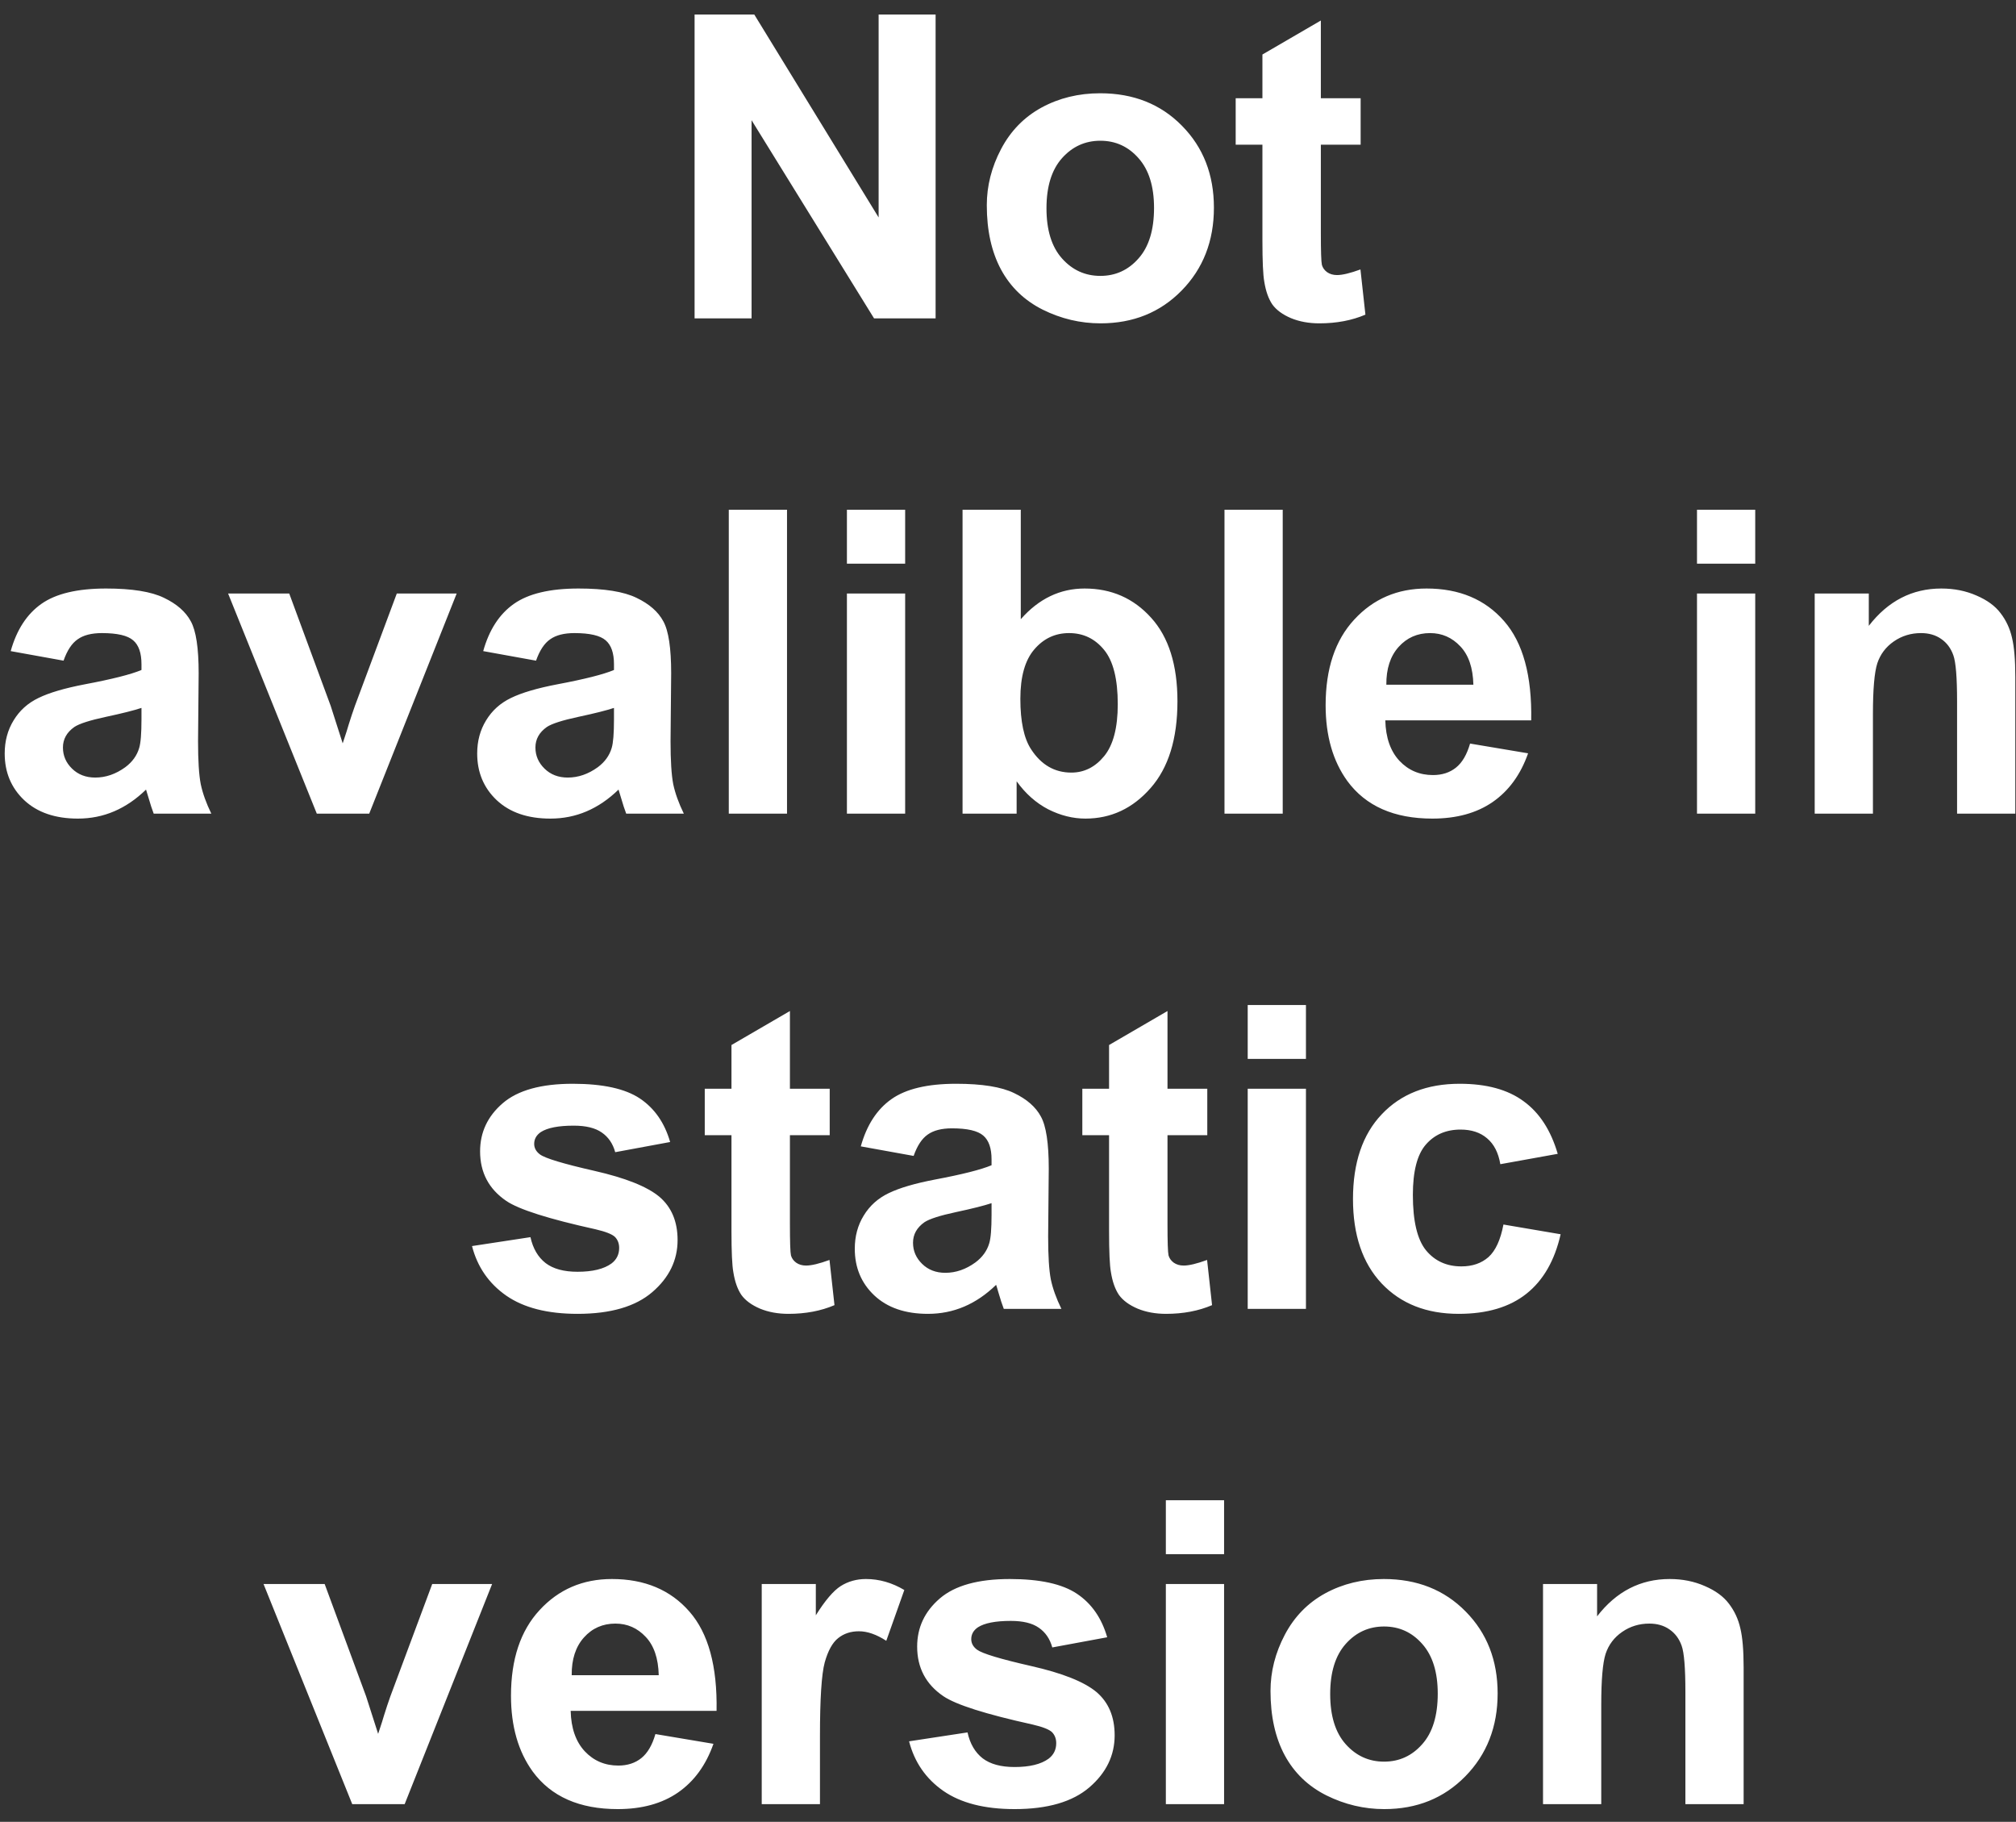 <svg width="114" height="103" viewBox="0 0 114 103" fill="none" xmlns="http://www.w3.org/2000/svg">
<rect x="0" y="0" width="114" height="103" fill="#333333" stroke="none"/>
<path d="M39.277 18V0.82H42.652L49.684 12.293V0.82H52.906V18H49.426L42.5 6.797V18H39.277ZM55.801 11.602C55.801 10.508 56.07 9.449 56.609 8.426C57.148 7.402 57.91 6.621 58.895 6.082C59.887 5.543 60.992 5.273 62.211 5.273C64.094 5.273 65.637 5.887 66.84 7.113C68.043 8.332 68.644 9.875 68.644 11.742C68.644 13.625 68.035 15.188 66.816 16.43C65.606 17.664 64.078 18.281 62.234 18.281C61.094 18.281 60.004 18.023 58.965 17.508C57.934 16.992 57.148 16.238 56.609 15.246C56.07 14.246 55.801 13.031 55.801 11.602ZM59.176 11.777C59.176 13.012 59.469 13.957 60.055 14.613C60.641 15.27 61.363 15.598 62.223 15.598C63.082 15.598 63.801 15.27 64.379 14.613C64.965 13.957 65.258 13.004 65.258 11.754C65.258 10.535 64.965 9.598 64.379 8.941C63.801 8.285 63.082 7.957 62.223 7.957C61.363 7.957 60.641 8.285 60.055 8.941C59.469 9.598 59.176 10.543 59.176 11.777ZM76.941 5.555V8.18H74.691V13.195C74.691 14.211 74.711 14.805 74.75 14.977C74.797 15.141 74.894 15.277 75.043 15.387C75.199 15.496 75.387 15.551 75.606 15.551C75.91 15.551 76.352 15.445 76.93 15.234L77.211 17.789C76.445 18.117 75.578 18.281 74.609 18.281C74.016 18.281 73.481 18.184 73.004 17.988C72.527 17.785 72.176 17.527 71.949 17.215C71.731 16.895 71.578 16.465 71.492 15.926C71.422 15.543 71.387 14.77 71.387 13.605V8.18H69.875V5.555H71.387V3.082L74.691 1.16V5.555H76.941ZM3.594 37.352L0.605 36.812C0.941 35.609 1.52 34.719 2.34 34.141C3.16 33.562 4.379 33.273 5.996 33.273C7.465 33.273 8.559 33.449 9.277 33.801C9.996 34.145 10.5 34.586 10.789 35.125C11.086 35.656 11.234 36.637 11.234 38.066L11.199 41.91C11.199 43.004 11.25 43.812 11.352 44.336C11.461 44.852 11.66 45.406 11.949 46H8.691C8.605 45.781 8.5 45.457 8.375 45.027C8.32 44.832 8.281 44.703 8.258 44.641C7.695 45.188 7.094 45.598 6.453 45.871C5.812 46.145 5.129 46.281 4.402 46.281C3.121 46.281 2.109 45.934 1.367 45.238C0.633 44.543 0.266 43.664 0.266 42.602C0.266 41.898 0.434 41.273 0.77 40.727C1.105 40.172 1.574 39.75 2.176 39.461C2.785 39.164 3.66 38.906 4.801 38.688C6.34 38.398 7.406 38.129 8 37.879V37.551C8 36.918 7.844 36.469 7.531 36.203C7.219 35.93 6.629 35.793 5.762 35.793C5.176 35.793 4.719 35.91 4.391 36.145C4.062 36.371 3.797 36.773 3.594 37.352ZM8 40.023C7.578 40.164 6.91 40.332 5.996 40.527C5.082 40.723 4.484 40.914 4.203 41.102C3.773 41.406 3.559 41.793 3.559 42.262C3.559 42.723 3.73 43.121 4.074 43.457C4.418 43.793 4.855 43.961 5.387 43.961C5.98 43.961 6.547 43.766 7.086 43.375C7.484 43.078 7.746 42.715 7.871 42.285C7.957 42.004 8 41.469 8 40.68V40.023ZM17.914 46L12.898 33.555H16.355L18.699 39.906L19.379 42.027C19.559 41.488 19.672 41.133 19.719 40.961C19.828 40.609 19.945 40.258 20.07 39.906L22.438 33.555H25.824L20.879 46H17.914ZM30.312 37.352L27.324 36.812C27.66 35.609 28.238 34.719 29.059 34.141C29.879 33.562 31.098 33.273 32.715 33.273C34.184 33.273 35.277 33.449 35.996 33.801C36.715 34.145 37.219 34.586 37.508 35.125C37.805 35.656 37.953 36.637 37.953 38.066L37.918 41.91C37.918 43.004 37.969 43.812 38.07 44.336C38.18 44.852 38.379 45.406 38.668 46H35.41C35.324 45.781 35.219 45.457 35.094 45.027C35.039 44.832 35 44.703 34.977 44.641C34.414 45.188 33.812 45.598 33.172 45.871C32.531 46.145 31.848 46.281 31.121 46.281C29.84 46.281 28.828 45.934 28.086 45.238C27.352 44.543 26.984 43.664 26.984 42.602C26.984 41.898 27.152 41.273 27.488 40.727C27.824 40.172 28.293 39.75 28.895 39.461C29.504 39.164 30.379 38.906 31.52 38.688C33.059 38.398 34.125 38.129 34.719 37.879V37.551C34.719 36.918 34.562 36.469 34.25 36.203C33.938 35.93 33.348 35.793 32.48 35.793C31.895 35.793 31.438 35.91 31.109 36.145C30.781 36.371 30.516 36.773 30.312 37.352ZM34.719 40.023C34.297 40.164 33.629 40.332 32.715 40.527C31.801 40.723 31.203 40.914 30.922 41.102C30.492 41.406 30.277 41.793 30.277 42.262C30.277 42.723 30.449 43.121 30.793 43.457C31.137 43.793 31.574 43.961 32.105 43.961C32.699 43.961 33.266 43.766 33.805 43.375C34.203 43.078 34.465 42.715 34.59 42.285C34.676 42.004 34.719 41.469 34.719 40.68V40.023ZM41.211 46V28.82H44.504V46H41.211ZM47.891 31.867V28.82H51.184V31.867H47.891ZM47.891 46V33.555H51.184V46H47.891ZM54.43 46V28.82H57.723V35.008C58.738 33.852 59.941 33.273 61.332 33.273C62.848 33.273 64.102 33.824 65.094 34.926C66.086 36.02 66.582 37.594 66.582 39.648C66.582 41.773 66.074 43.41 65.059 44.559C64.051 45.707 62.824 46.281 61.379 46.281C60.668 46.281 59.965 46.105 59.27 45.754C58.582 45.395 57.988 44.867 57.488 44.172V46H54.43ZM57.699 39.508C57.699 40.797 57.902 41.75 58.309 42.367C58.879 43.242 59.637 43.68 60.582 43.68C61.309 43.68 61.926 43.371 62.434 42.754C62.949 42.129 63.207 41.148 63.207 39.812C63.207 38.391 62.949 37.367 62.434 36.742C61.918 36.109 61.258 35.793 60.453 35.793C59.664 35.793 59.008 36.102 58.484 36.719C57.961 37.328 57.699 38.258 57.699 39.508ZM69.242 46V28.82H72.535V46H69.242ZM83.129 42.039L86.41 42.59C85.988 43.793 85.32 44.711 84.406 45.344C83.5 45.969 82.363 46.281 80.996 46.281C78.832 46.281 77.231 45.574 76.191 44.16C75.371 43.027 74.961 41.598 74.961 39.871C74.961 37.809 75.5 36.195 76.578 35.031C77.656 33.859 79.019 33.273 80.668 33.273C82.519 33.273 83.981 33.887 85.051 35.113C86.121 36.332 86.633 38.203 86.586 40.727H78.336C78.359 41.703 78.625 42.465 79.133 43.012C79.641 43.551 80.273 43.82 81.031 43.82C81.547 43.82 81.981 43.68 82.332 43.398C82.684 43.117 82.949 42.664 83.129 42.039ZM83.316 38.711C83.293 37.758 83.047 37.035 82.578 36.543C82.109 36.043 81.539 35.793 80.867 35.793C80.148 35.793 79.555 36.055 79.086 36.578C78.617 37.102 78.387 37.812 78.394 38.711H83.316ZM95.961 31.867V28.82H99.254V31.867H95.961ZM95.961 46V33.555H99.254V46H95.961ZM113.961 46H110.668V39.648C110.668 38.305 110.598 37.438 110.457 37.047C110.316 36.648 110.086 36.34 109.766 36.121C109.453 35.902 109.074 35.793 108.629 35.793C108.059 35.793 107.547 35.949 107.094 36.262C106.641 36.574 106.328 36.988 106.156 37.504C105.992 38.02 105.91 38.973 105.91 40.363V46H102.617V33.555H105.676V35.383C106.762 33.977 108.129 33.273 109.777 33.273C110.504 33.273 111.168 33.406 111.77 33.672C112.371 33.93 112.824 34.262 113.129 34.668C113.441 35.074 113.656 35.535 113.773 36.051C113.898 36.566 113.961 37.305 113.961 38.266V46ZM26.691 70.449L29.996 69.945C30.137 70.586 30.422 71.074 30.852 71.41C31.281 71.738 31.883 71.902 32.656 71.902C33.508 71.902 34.148 71.746 34.578 71.434C34.867 71.215 35.012 70.922 35.012 70.555C35.012 70.305 34.934 70.098 34.777 69.934C34.613 69.777 34.246 69.633 33.676 69.5C31.02 68.914 29.336 68.379 28.625 67.894C27.641 67.223 27.148 66.289 27.148 65.094C27.148 64.016 27.574 63.109 28.426 62.375C29.277 61.641 30.598 61.273 32.387 61.273C34.09 61.273 35.355 61.551 36.184 62.105C37.012 62.66 37.582 63.48 37.895 64.566L34.789 65.141C34.656 64.656 34.402 64.285 34.027 64.027C33.66 63.77 33.133 63.641 32.445 63.641C31.578 63.641 30.957 63.762 30.582 64.004C30.332 64.176 30.207 64.398 30.207 64.672C30.207 64.906 30.316 65.106 30.535 65.269C30.832 65.488 31.855 65.797 33.605 66.195C35.363 66.594 36.59 67.082 37.285 67.66C37.973 68.246 38.316 69.062 38.316 70.109C38.316 71.25 37.84 72.231 36.887 73.051C35.934 73.871 34.523 74.281 32.656 74.281C30.961 74.281 29.617 73.938 28.625 73.25C27.641 72.562 26.996 71.629 26.691 70.449ZM46.918 61.555V64.18H44.668V69.195C44.668 70.211 44.688 70.805 44.727 70.977C44.773 71.141 44.871 71.277 45.02 71.387C45.176 71.496 45.363 71.551 45.582 71.551C45.887 71.551 46.328 71.445 46.906 71.234L47.188 73.789C46.422 74.117 45.555 74.281 44.586 74.281C43.992 74.281 43.457 74.184 42.98 73.988C42.504 73.785 42.152 73.527 41.926 73.215C41.707 72.894 41.555 72.465 41.469 71.926C41.398 71.543 41.363 70.769 41.363 69.606V64.18H39.852V61.555H41.363V59.082L44.668 57.16V61.555H46.918ZM51.664 65.352L48.676 64.812C49.012 63.609 49.59 62.719 50.41 62.141C51.23 61.562 52.449 61.273 54.066 61.273C55.535 61.273 56.629 61.449 57.348 61.801C58.066 62.145 58.57 62.586 58.859 63.125C59.156 63.656 59.305 64.637 59.305 66.066L59.27 69.91C59.27 71.004 59.32 71.812 59.422 72.336C59.531 72.852 59.73 73.406 60.02 74H56.762C56.676 73.781 56.57 73.457 56.445 73.027C56.391 72.832 56.352 72.703 56.328 72.641C55.766 73.188 55.164 73.598 54.523 73.871C53.883 74.144 53.199 74.281 52.473 74.281C51.191 74.281 50.18 73.934 49.438 73.238C48.703 72.543 48.336 71.664 48.336 70.602C48.336 69.898 48.504 69.273 48.84 68.727C49.176 68.172 49.645 67.75 50.246 67.461C50.855 67.164 51.73 66.906 52.871 66.688C54.41 66.398 55.477 66.129 56.07 65.879V65.551C56.07 64.918 55.914 64.469 55.602 64.203C55.289 63.93 54.699 63.793 53.832 63.793C53.246 63.793 52.789 63.91 52.461 64.144C52.133 64.371 51.867 64.773 51.664 65.352ZM56.07 68.023C55.648 68.164 54.98 68.332 54.066 68.527C53.152 68.723 52.555 68.914 52.273 69.102C51.844 69.406 51.629 69.793 51.629 70.262C51.629 70.723 51.801 71.121 52.145 71.457C52.488 71.793 52.926 71.961 53.457 71.961C54.051 71.961 54.617 71.766 55.156 71.375C55.555 71.078 55.816 70.715 55.941 70.285C56.027 70.004 56.07 69.469 56.07 68.68V68.023ZM68.269 61.555V64.18H66.019V69.195C66.019 70.211 66.039 70.805 66.078 70.977C66.125 71.141 66.223 71.277 66.371 71.387C66.527 71.496 66.715 71.551 66.934 71.551C67.238 71.551 67.68 71.445 68.258 71.234L68.539 73.789C67.773 74.117 66.906 74.281 65.938 74.281C65.344 74.281 64.809 74.184 64.332 73.988C63.855 73.785 63.504 73.527 63.277 73.215C63.059 72.894 62.906 72.465 62.82 71.926C62.75 71.543 62.715 70.769 62.715 69.606V64.18H61.203V61.555H62.715V59.082L66.019 57.16V61.555H68.269ZM70.555 59.867V56.82H73.848V59.867H70.555ZM70.555 74V61.555H73.848V74H70.555ZM88.086 65.234L84.84 65.82C84.731 65.172 84.481 64.684 84.09 64.356C83.707 64.027 83.207 63.863 82.59 63.863C81.769 63.863 81.113 64.148 80.621 64.719C80.137 65.281 79.894 66.227 79.894 67.555C79.894 69.031 80.141 70.074 80.633 70.684C81.133 71.293 81.801 71.598 82.637 71.598C83.262 71.598 83.773 71.422 84.172 71.07C84.57 70.711 84.852 70.098 85.016 69.231L88.25 69.781C87.914 71.266 87.269 72.387 86.316 73.144C85.363 73.902 84.086 74.281 82.484 74.281C80.664 74.281 79.211 73.707 78.125 72.559C77.047 71.41 76.508 69.82 76.508 67.789C76.508 65.734 77.051 64.137 78.137 62.996C79.223 61.848 80.691 61.273 82.543 61.273C84.059 61.273 85.262 61.602 86.152 62.258C87.051 62.906 87.695 63.898 88.086 65.234ZM19.918 102L14.902 89.555H18.359L20.703 95.906L21.383 98.027C21.562 97.488 21.676 97.133 21.723 96.961C21.832 96.609 21.949 96.258 22.074 95.906L24.441 89.555H27.828L22.883 102H19.918ZM37.062 98.039L40.344 98.59C39.922 99.793 39.254 100.711 38.34 101.344C37.434 101.969 36.297 102.281 34.93 102.281C32.766 102.281 31.164 101.574 30.125 100.16C29.305 99.027 28.895 97.598 28.895 95.871C28.895 93.809 29.434 92.195 30.512 91.031C31.59 89.859 32.953 89.273 34.602 89.273C36.453 89.273 37.914 89.887 38.984 91.113C40.055 92.332 40.566 94.203 40.52 96.727H32.27C32.293 97.703 32.559 98.465 33.066 99.012C33.574 99.551 34.207 99.82 34.965 99.82C35.48 99.82 35.914 99.68 36.266 99.398C36.617 99.117 36.883 98.664 37.062 98.039ZM37.25 94.711C37.227 93.758 36.98 93.035 36.512 92.543C36.043 92.043 35.473 91.793 34.801 91.793C34.082 91.793 33.488 92.055 33.02 92.578C32.551 93.102 32.32 93.812 32.328 94.711H37.25ZM46.367 102H43.074V89.555H46.133V91.324C46.656 90.488 47.125 89.938 47.539 89.672C47.961 89.406 48.438 89.273 48.969 89.273C49.719 89.273 50.441 89.481 51.137 89.894L50.117 92.766C49.562 92.406 49.047 92.227 48.57 92.227C48.109 92.227 47.719 92.356 47.398 92.613C47.078 92.863 46.824 93.32 46.637 93.984C46.457 94.648 46.367 96.039 46.367 98.156V102ZM51.406 98.449L54.711 97.945C54.852 98.586 55.137 99.074 55.566 99.41C55.996 99.738 56.598 99.902 57.371 99.902C58.223 99.902 58.863 99.746 59.293 99.434C59.582 99.215 59.727 98.922 59.727 98.555C59.727 98.305 59.648 98.098 59.492 97.934C59.328 97.777 58.961 97.633 58.391 97.5C55.734 96.914 54.051 96.379 53.34 95.894C52.355 95.223 51.863 94.289 51.863 93.094C51.863 92.016 52.289 91.109 53.141 90.375C53.992 89.641 55.312 89.273 57.102 89.273C58.805 89.273 60.07 89.551 60.898 90.106C61.727 90.66 62.297 91.481 62.609 92.566L59.504 93.141C59.371 92.656 59.117 92.285 58.742 92.027C58.375 91.769 57.848 91.641 57.16 91.641C56.293 91.641 55.672 91.762 55.297 92.004C55.047 92.176 54.922 92.398 54.922 92.672C54.922 92.906 55.031 93.106 55.25 93.269C55.547 93.488 56.57 93.797 58.32 94.195C60.078 94.594 61.305 95.082 62 95.66C62.688 96.246 63.031 97.062 63.031 98.109C63.031 99.25 62.555 100.23 61.602 101.051C60.648 101.871 59.238 102.281 57.371 102.281C55.676 102.281 54.332 101.938 53.34 101.25C52.355 100.562 51.711 99.629 51.406 98.449ZM65.926 87.867V84.82H69.219V87.867H65.926ZM65.926 102V89.555H69.219V102H65.926ZM71.844 95.602C71.844 94.508 72.113 93.449 72.652 92.426C73.191 91.402 73.953 90.621 74.938 90.082C75.93 89.543 77.035 89.273 78.254 89.273C80.137 89.273 81.68 89.887 82.883 91.113C84.086 92.332 84.688 93.875 84.688 95.742C84.688 97.625 84.078 99.188 82.859 100.43C81.648 101.664 80.121 102.281 78.277 102.281C77.137 102.281 76.047 102.023 75.008 101.508C73.977 100.992 73.191 100.238 72.652 99.246C72.113 98.246 71.844 97.031 71.844 95.602ZM75.219 95.777C75.219 97.012 75.512 97.957 76.098 98.613C76.684 99.269 77.406 99.598 78.266 99.598C79.125 99.598 79.844 99.269 80.422 98.613C81.008 97.957 81.301 97.004 81.301 95.754C81.301 94.535 81.008 93.598 80.422 92.941C79.844 92.285 79.125 91.957 78.266 91.957C77.406 91.957 76.684 92.285 76.098 92.941C75.512 93.598 75.219 94.543 75.219 95.777ZM98.598 102H95.305V95.648C95.305 94.305 95.234 93.438 95.094 93.047C94.953 92.648 94.723 92.34 94.402 92.121C94.09 91.902 93.711 91.793 93.266 91.793C92.695 91.793 92.184 91.949 91.731 92.262C91.277 92.574 90.965 92.988 90.793 93.504C90.629 94.019 90.547 94.973 90.547 96.363V102H87.254V89.555H90.312V91.383C91.398 89.977 92.766 89.273 94.414 89.273C95.141 89.273 95.805 89.406 96.406 89.672C97.008 89.93 97.461 90.262 97.766 90.668C98.078 91.074 98.293 91.535 98.41 92.051C98.535 92.566 98.598 93.305 98.598 94.266V102Z" fill="white"/>
</svg>
